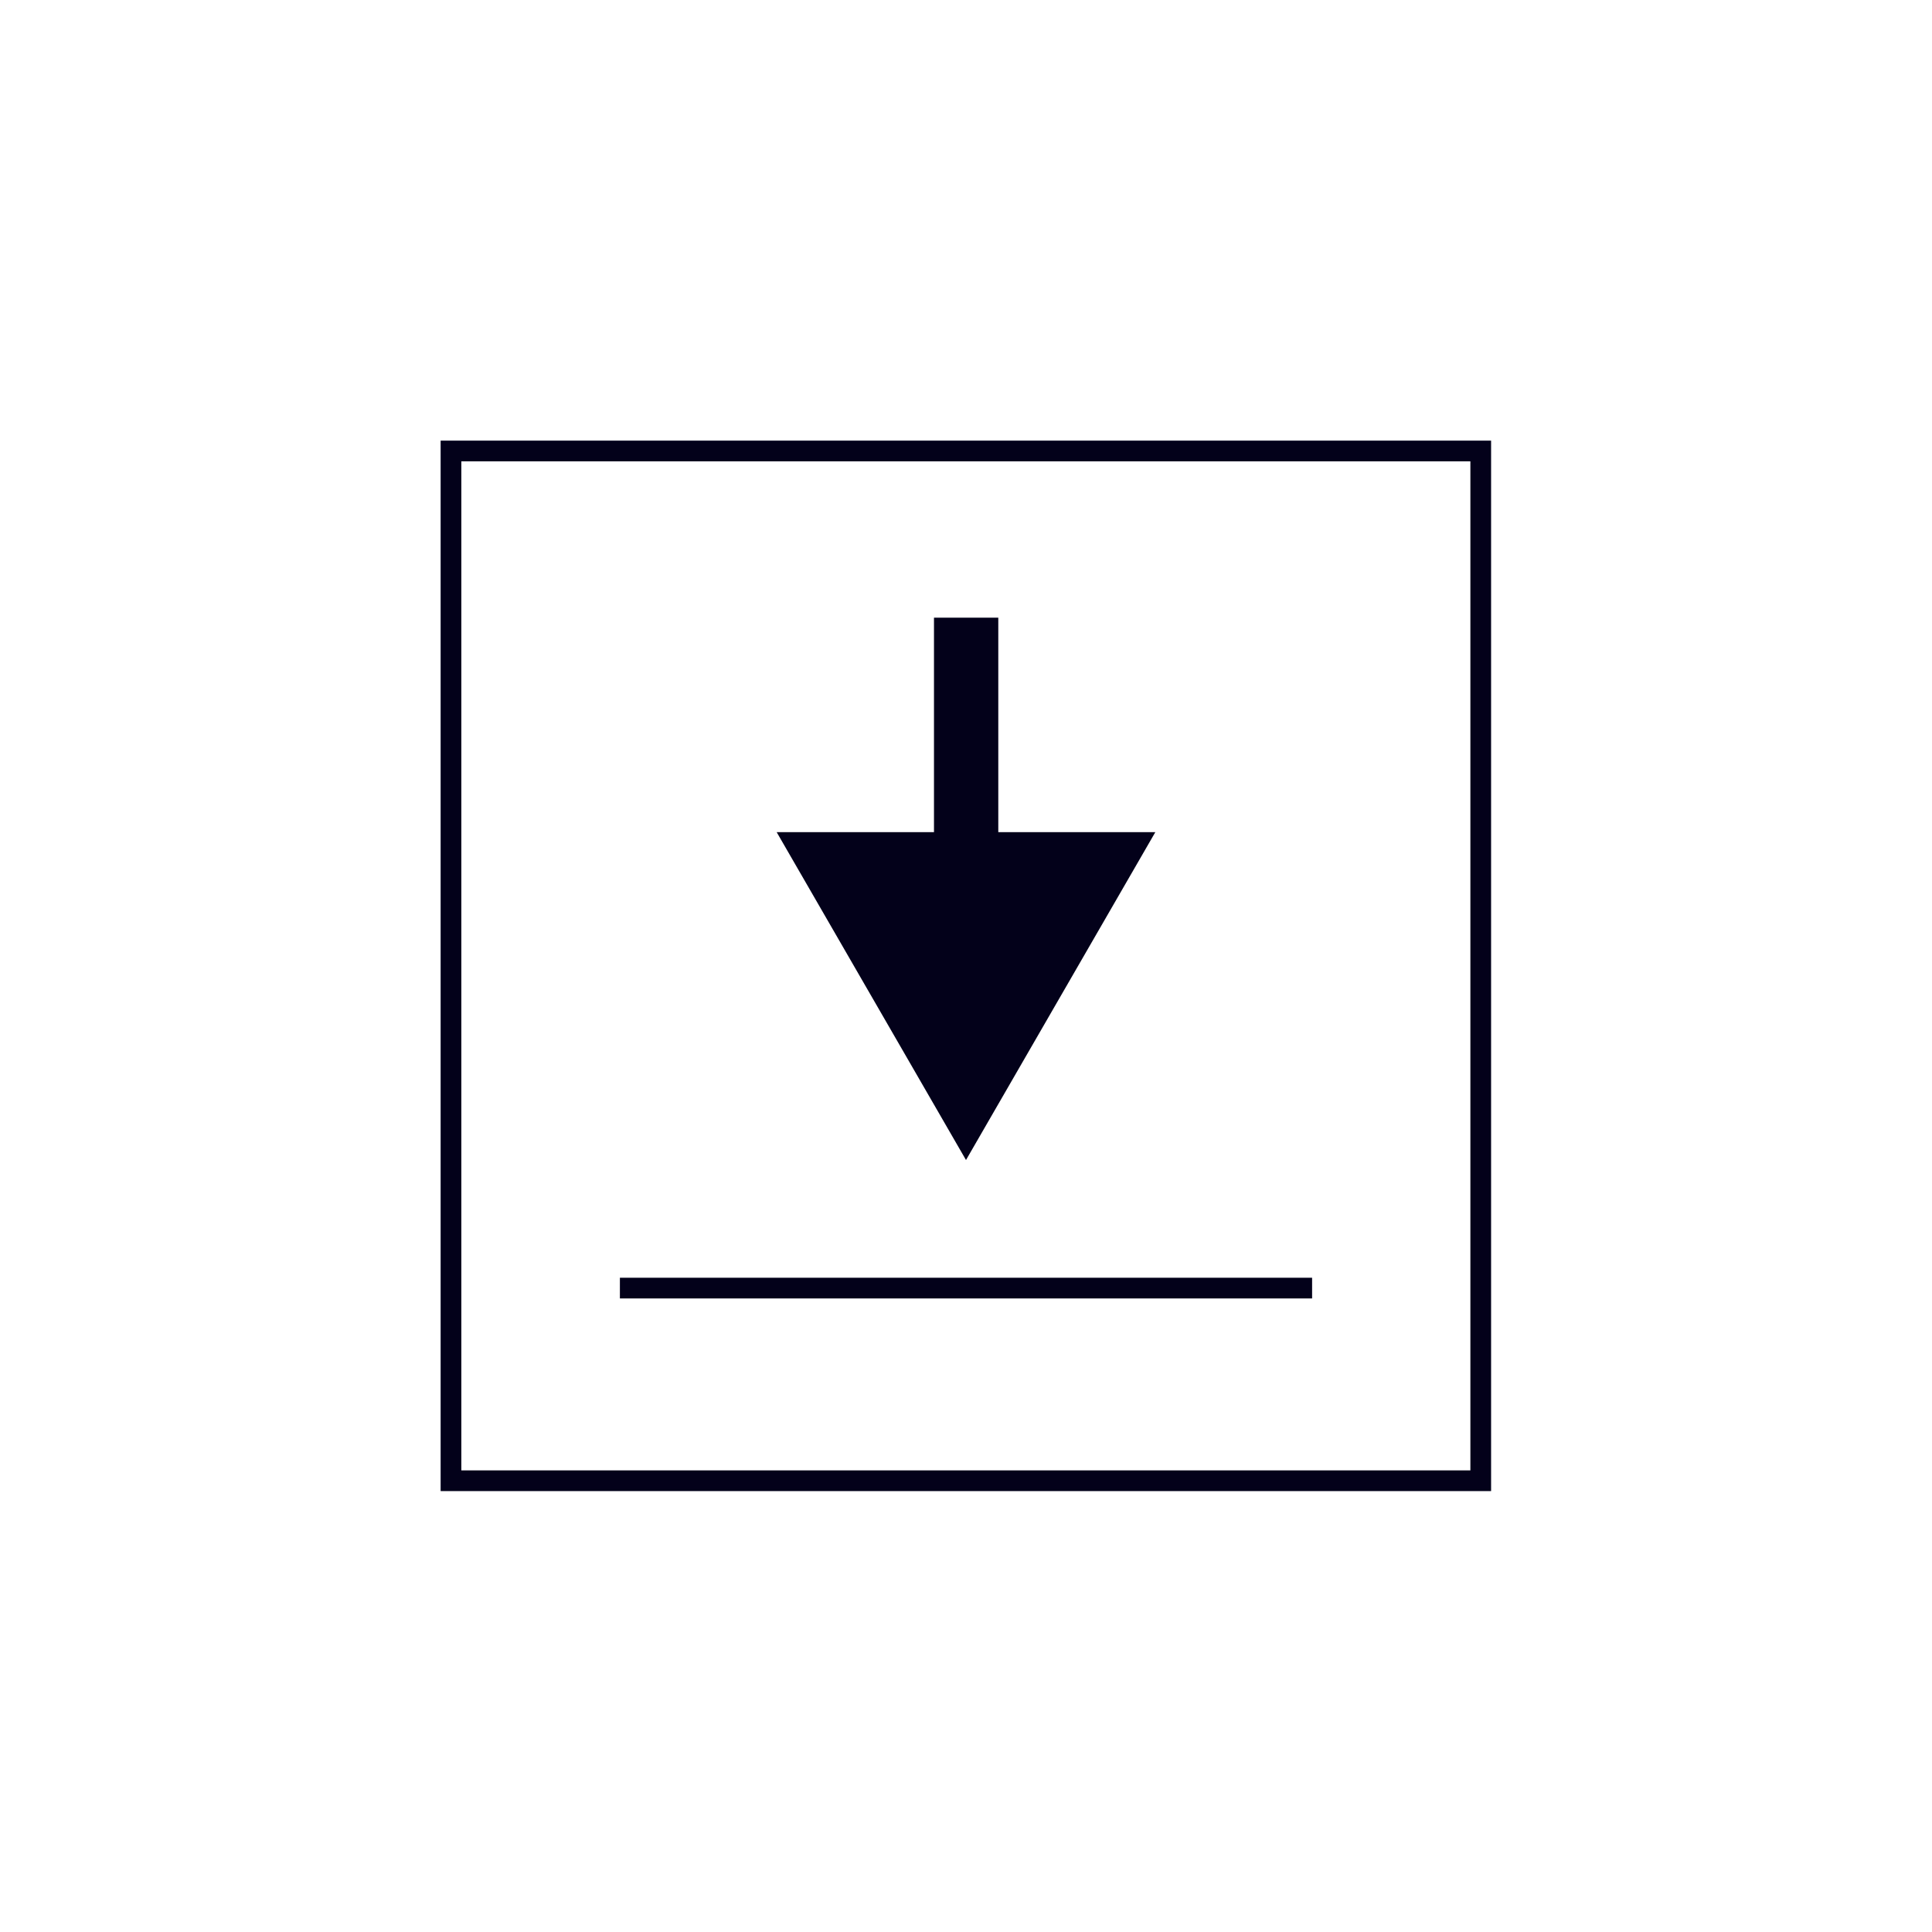 <svg xmlns="http://www.w3.org/2000/svg" xmlns:xlink="http://www.w3.org/1999/xlink" viewBox="0 0 70 70"><defs><style>.cls-1,.cls-3{fill:none;}.cls-2{fill:#03011a;}.cls-3{stroke-miterlimit:10;stroke-width:0.75px;stroke:url(#New_Pattern_Swatch_2);}.cls-4{fill:url(#New_Pattern_Swatch_2);}</style><pattern id="New_Pattern_Swatch_2" data-name="New Pattern Swatch 2" width="72.77" height="72.77" patternUnits="userSpaceOnUse" viewBox="0 0 72.77 72.77"><rect class="cls-1" width="72.77" height="72.77"/><rect class="cls-2" width="72.77" height="72.77"/></pattern></defs><title>MENU BLACK_print solid</title><g id="_3_BUTTONS" data-name="3_BUTTONS"><rect class="cls-3" x="16.34" y="16.34" width="37.31" height="37.31"/><polygon class="cls-4" points="36.17 30.15 41.86 30.15 35 42.03 28.14 30.15 33.84 30.15 33.84 22.38 36.17 22.38 36.17 30.15"/><line class="cls-3" x1="22.46" y1="46.67" x2="47.54" y2="46.67"/></g></svg>